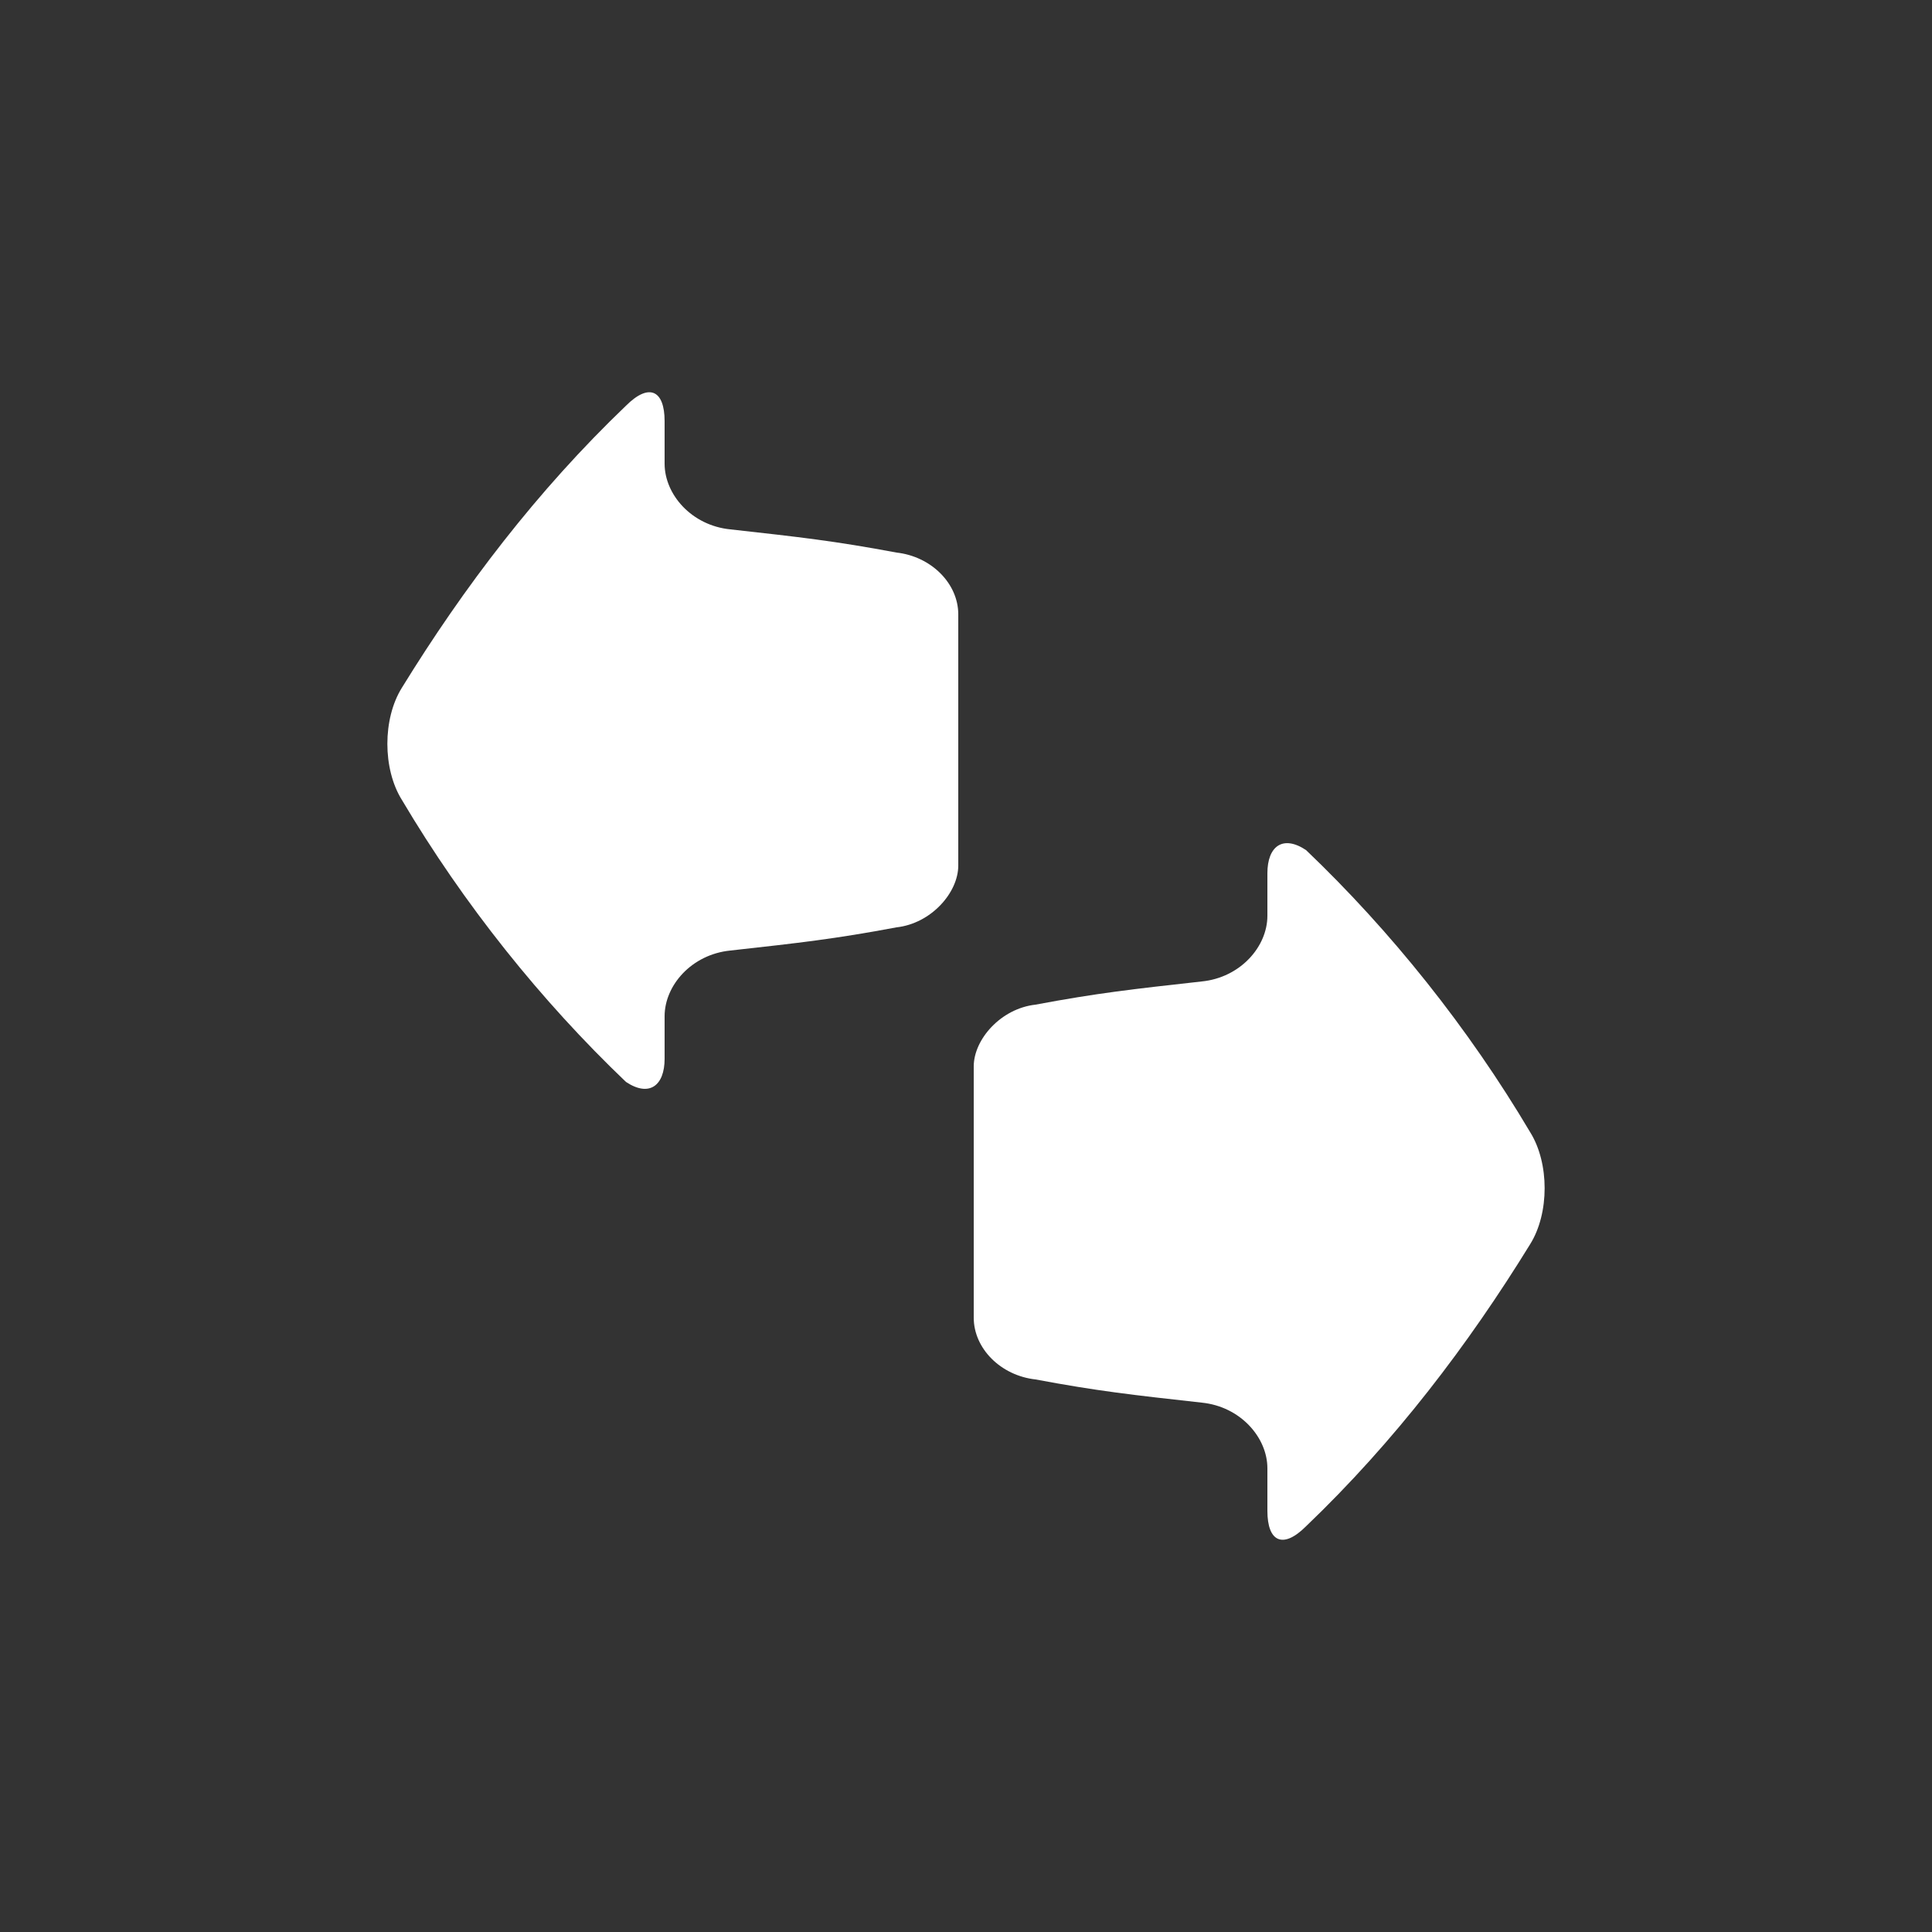 <?xml version="1.0" encoding="utf-8"?>
<!-- Generator: Adobe Illustrator 23.0.0, SVG Export Plug-In . SVG Version: 6.00 Build 0)  -->
<svg version="1.0" id="Layer_1" xmlns="http://www.w3.org/2000/svg" xmlns:xlink="http://www.w3.org/1999/xlink" x="0px" y="0px"
	 width="50px" height="50px" viewBox="0 0 50 50" enable-background="new 0 0 50 50" xml:space="preserve">
<rect x="0" y="0" width="50" height="50" fill="#333333" stroke="none"/>
<path fill="#FFFFFF" d="M17.2,27.4c0-0.4,0-0.6,0-1.1c0-0.8,0.7-1.6,1.7-1.7c1.8-0.2,2.7-0.3,4.3-0.6c0.9-0.1,1.6-0.9,1.6-1.6
	c0-0.8,0-1.2,0-1.9c0-0.8,0-2,0-2.7c0-0.8,0-1.2,0-1.9c0-0.8-0.7-1.5-1.6-1.6c-1.6-0.3-2.5-0.4-4.3-0.6c-1-0.1-1.7-0.9-1.7-1.7
	c0-0.4,0-0.7,0-1.1c0-0.8-0.4-1-1-0.4c-2.3,2.2-4.2,4.7-5.8,7.3c-0.5,0.8-0.5,2.1,0,2.9c1.6,2.7,3.6,5.2,5.8,7.3
	C16.8,28.4,17.2,28.1,17.2,27.4z"/>
<path fill="#FFFFFF" d="M32.8,22.6c0,0.4,0,0.6,0,1.1c0,0.8-0.7,1.6-1.7,1.7c-1.8,0.2-2.7,0.3-4.3,0.6c-0.9,0.1-1.6,0.9-1.6,1.6
	s0,1.2,0,1.9c0,0.8,0,2,0,2.7c0,0.8,0,1.2,0,1.9c0,0.8,0.7,1.5,1.6,1.6c1.6,0.3,2.5,0.4,4.3,0.6c1,0.1,1.7,0.9,1.7,1.7
	c0,0.4,0,0.7,0,1.1c0,0.8,0.4,1,1,0.4c2.3-2.2,4.2-4.7,5.8-7.3c0.5-0.8,0.5-2.1,0-2.9C38,26.6,36,24.1,33.8,22
	C33.2,21.6,32.8,21.9,32.8,22.6z"/>
</svg>
